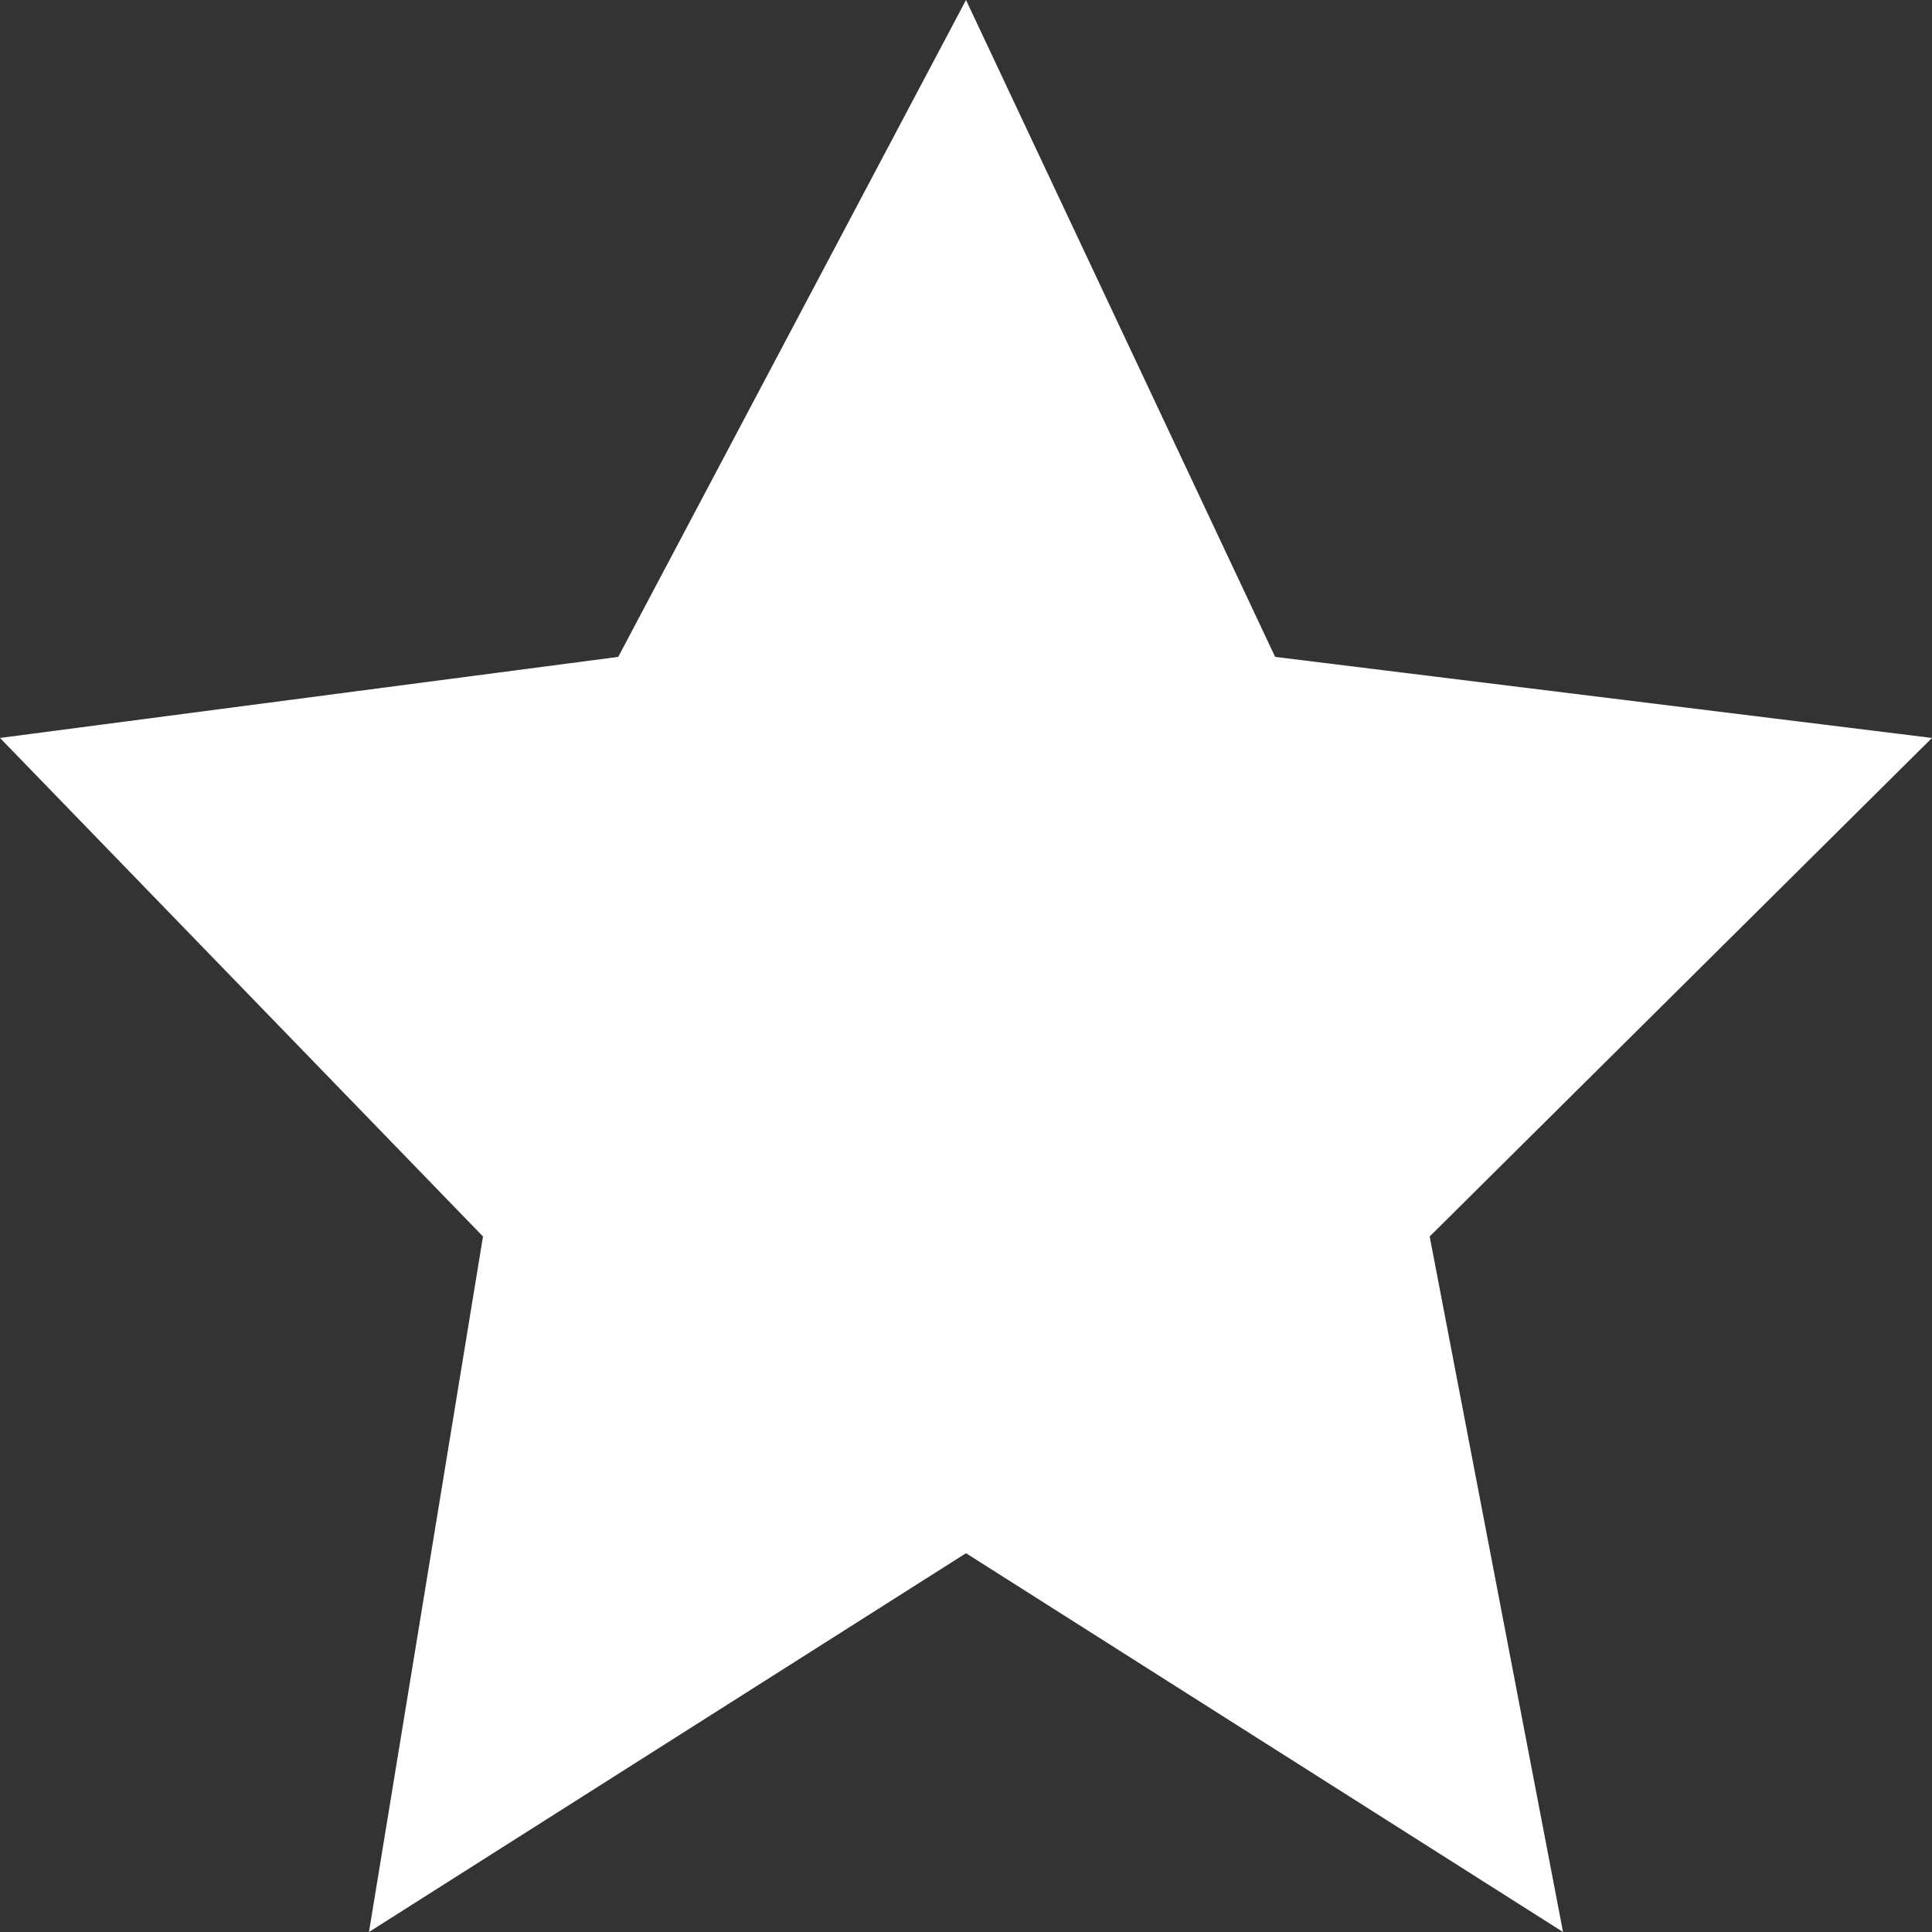 <svg width="50" height="50" viewBox="0 0 50 50" fill="none" xmlns="http://www.w3.org/2000/svg">
<rect x="0" y="0" width="50" height="50" fill="#333333" stroke="none"/>
<path d="M25 0L33 17L50 19.098L37 32L40.451 50L25 40.197L9.549 50L12.5 32L0 19.098L16 17L25 0Z" fill="white"/>
</svg>
